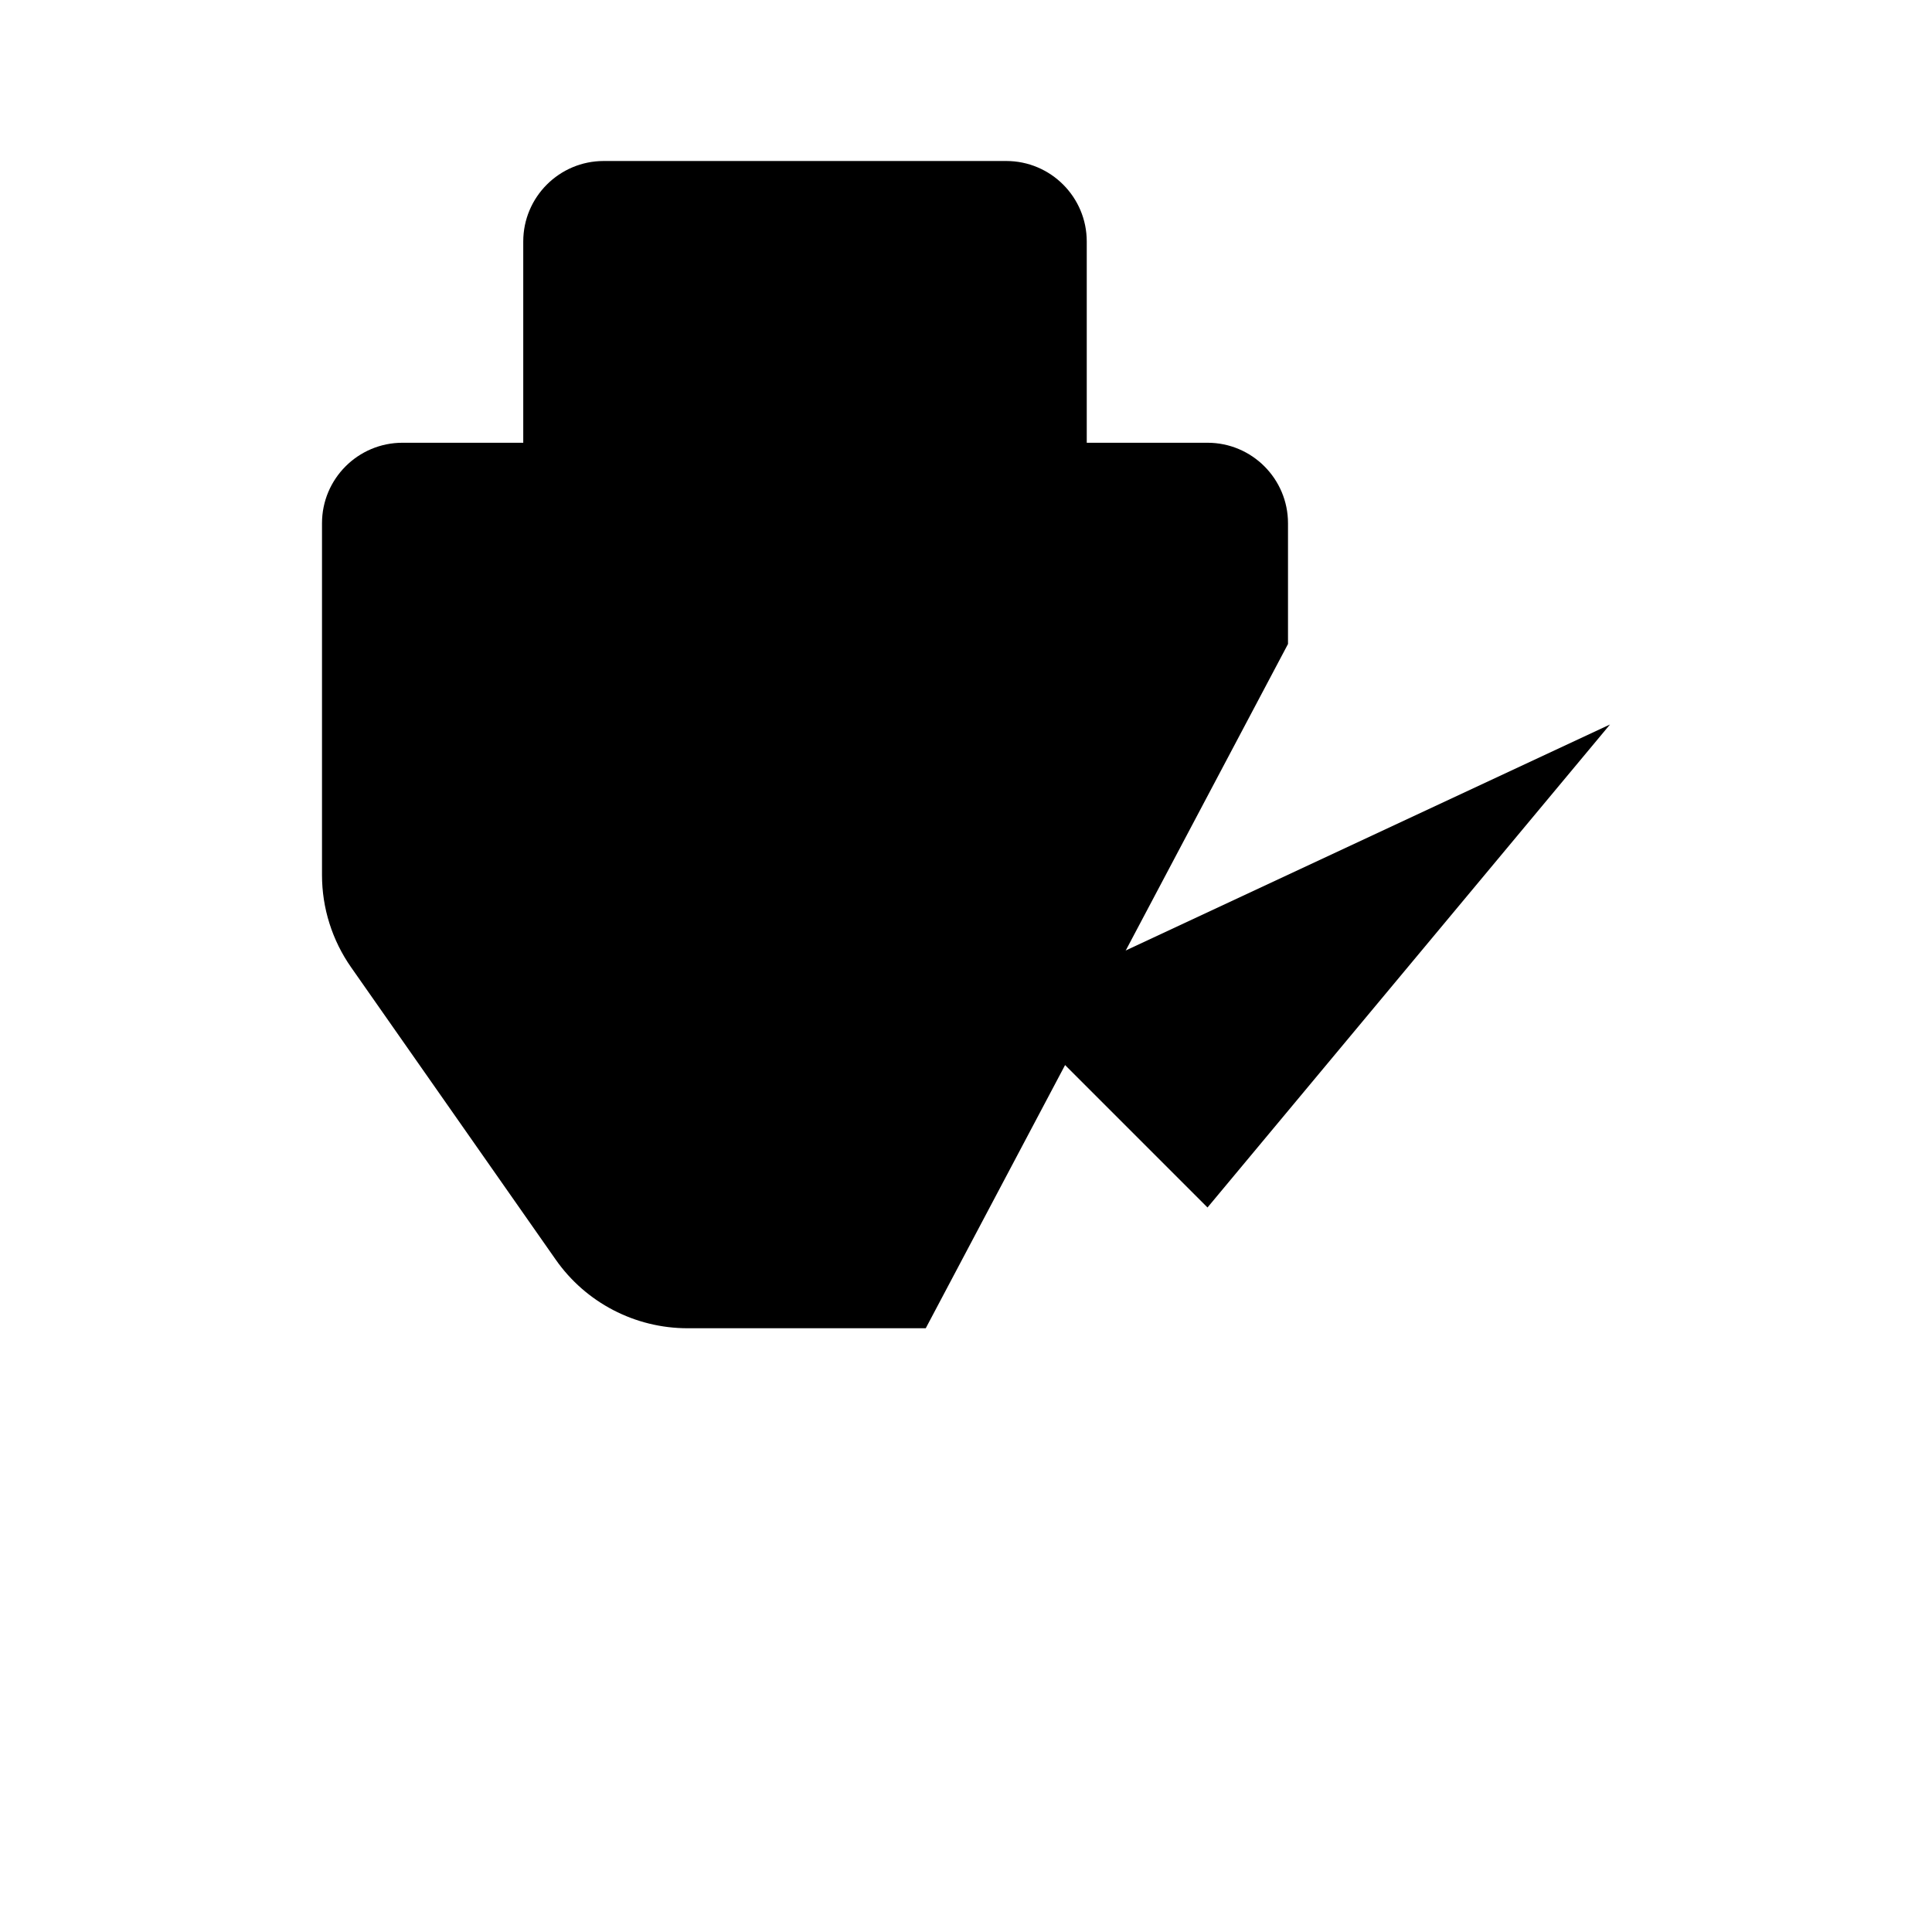 <svg viewBox="0 0 24 24" xmlns="http://www.w3.org/2000/svg"><path d="M13.5 6V3C13.5 2.448 13.052 2 12.5 2H7.5C6.948 2 6.5 2.448 6.5 3V6"/><path d="M10 16.5V22"/><path d="M11.5 16.5H8.541C7.889 16.5 7.277 16.182 6.903 15.647L4.362 12.017C4.126 11.68 4 11.28 4 10.87V6.5C4 5.948 4.448 5.5 5 5.5H15C15.552 5.5 16 5.948 16 6.5V8"/><path d="M9 8.5H11"/><path d="M12.5 12.5L15 15L20 9"/></svg>